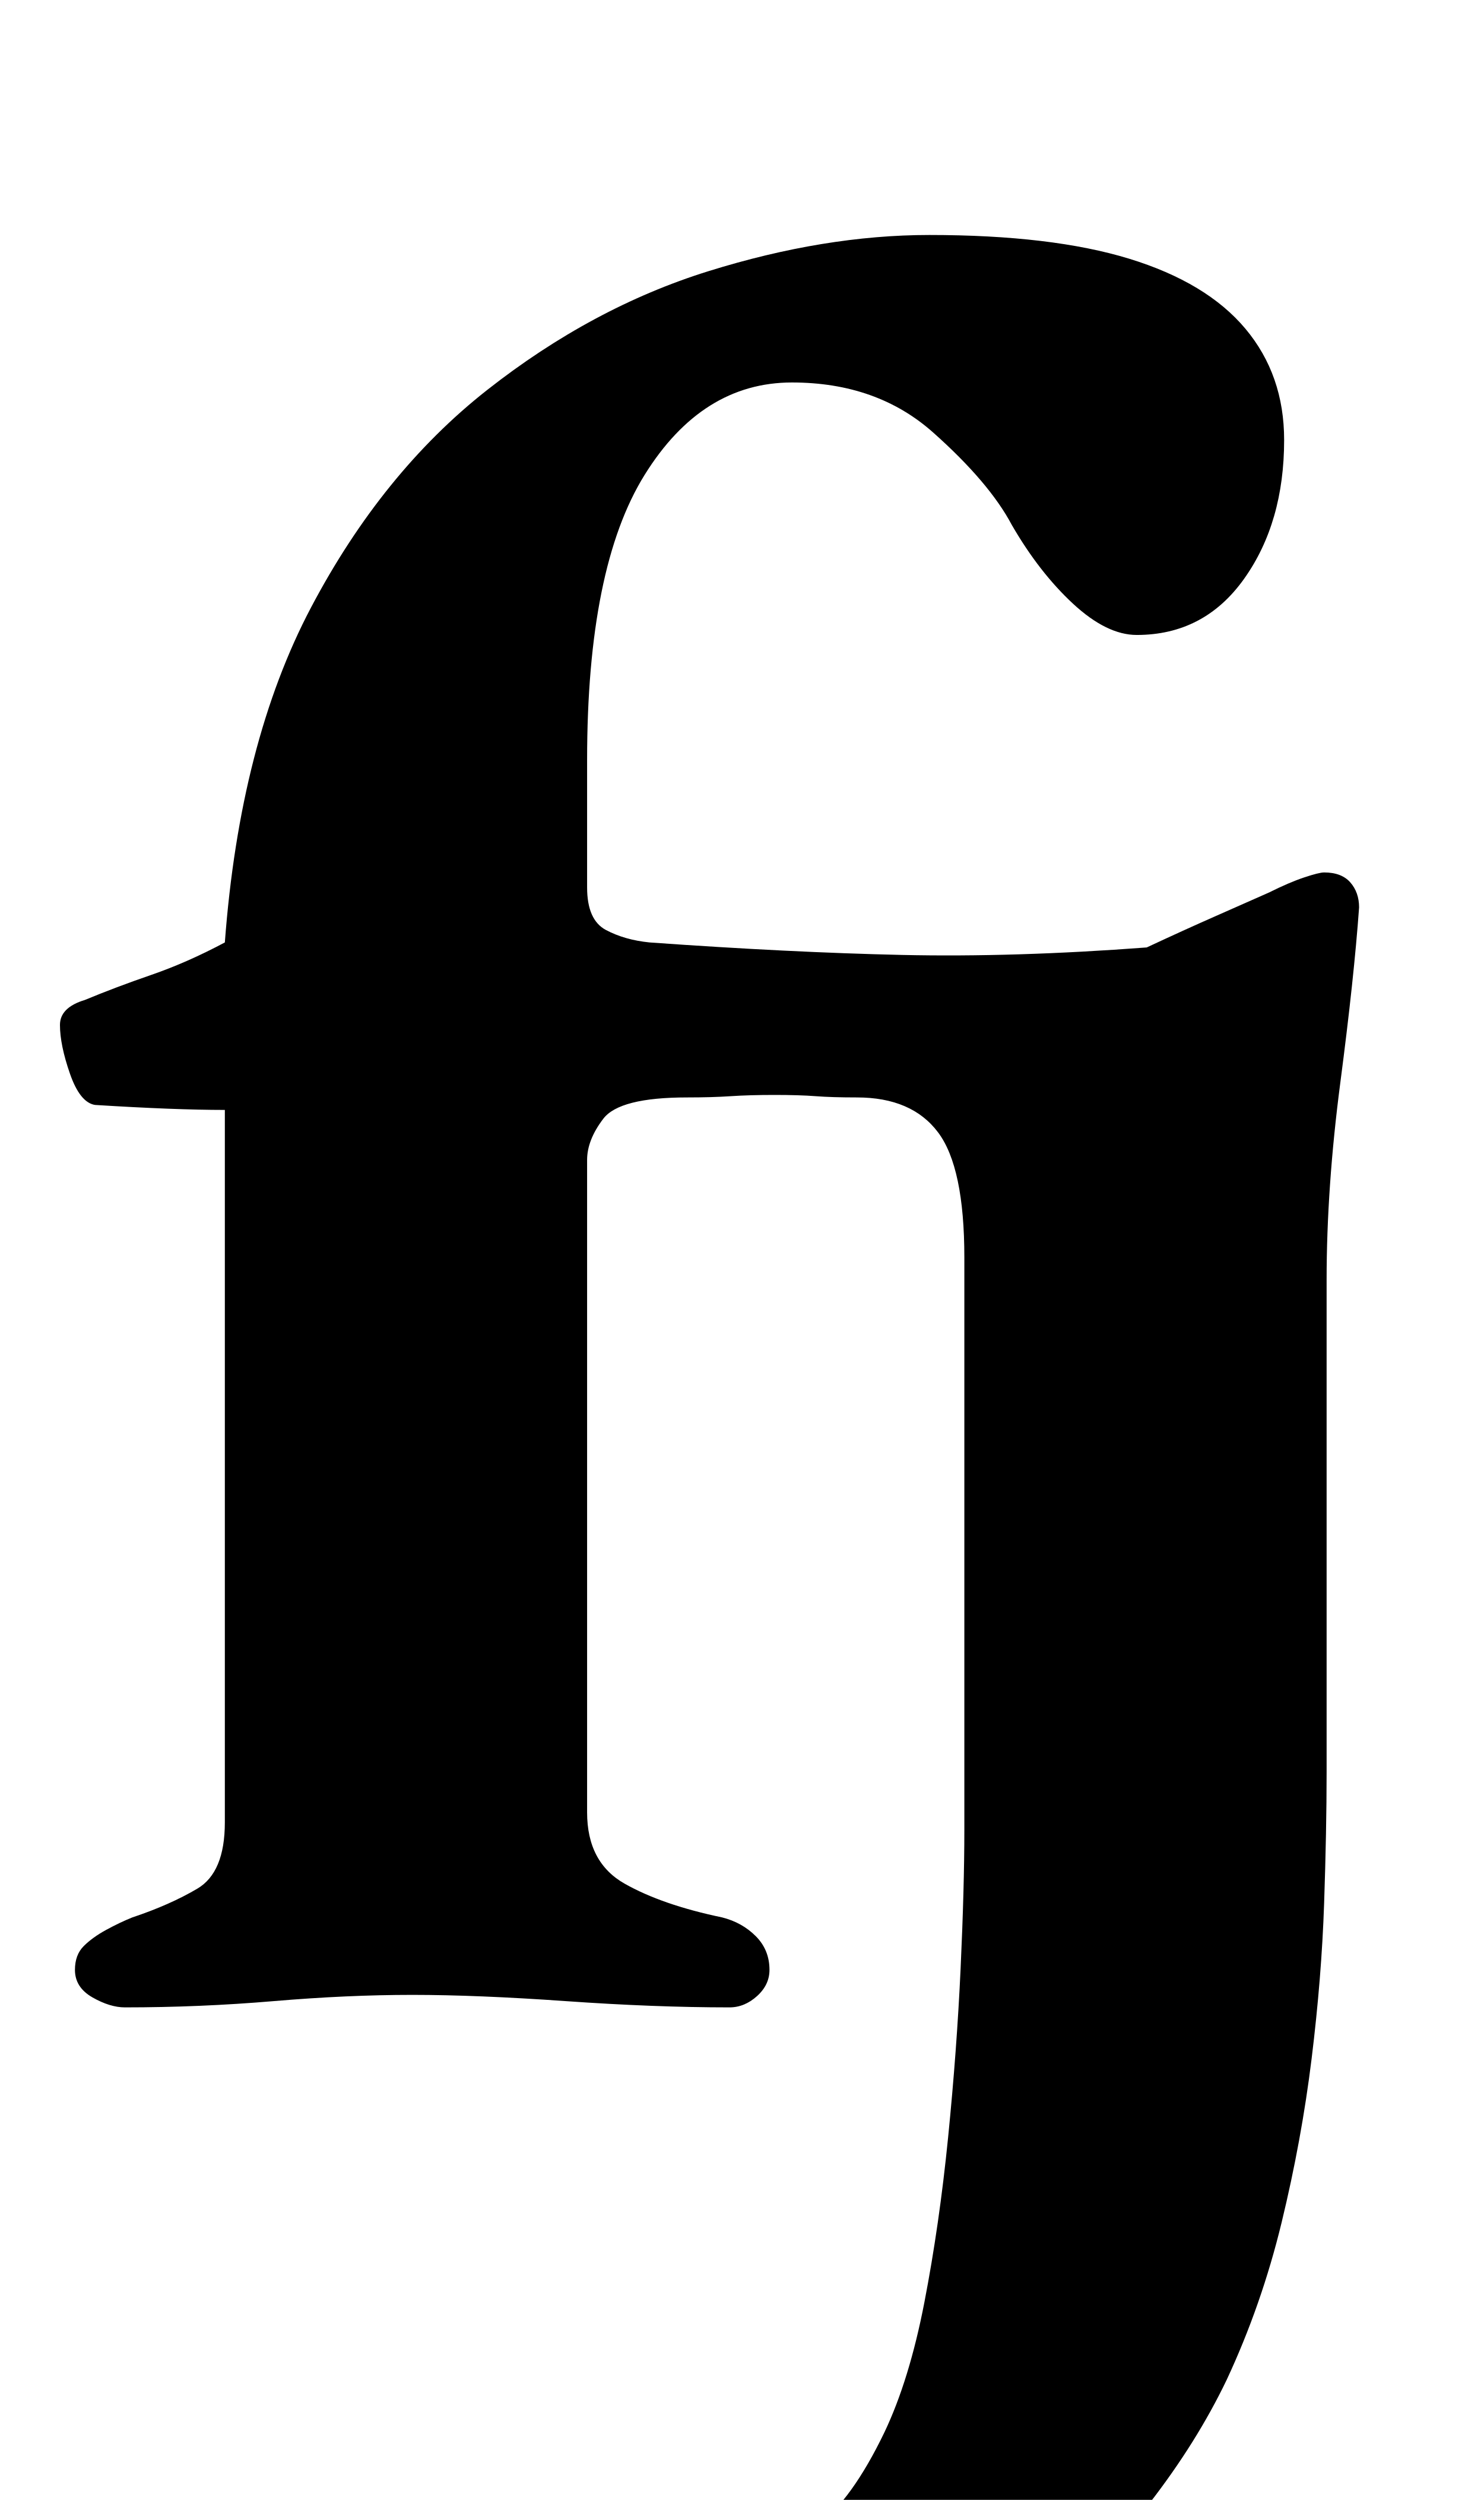 <?xml version="1.0" standalone="no"?>
<!DOCTYPE svg PUBLIC "-//W3C//DTD SVG 1.1//EN" "http://www.w3.org/Graphics/SVG/1.1/DTD/svg11.dtd" >
<svg xmlns="http://www.w3.org/2000/svg" xmlns:xlink="http://www.w3.org/1999/xlink" version="1.1" viewBox="-10 0 594 1000">
  <g transform="matrix(1 0 0 -1 0 800)">
   <path fill="currentColor"
d="M313 -287q-19 0 -32 7t-13 20q0 22 21 32q14 7 28 17.5t27 37.5q10 21 16 52t9.5 66t5 67.5t1.5 55.5v229q0 36 -10.5 50t-32.5 14q-10 0 -16.5 0.5t-16.5 0.5t-17.5 -0.5t-17.5 -0.5q-27 0 -33.5 -8.5t-6.5 -16.5v-261q0 -20 15 -28.5t39 -13.5q8 -2 13.5 -7.5
t5.5 -13.5q0 -6 -5 -10.5t-11 -4.5q-30 0 -65.5 2.5t-61.5 2.5t-55.5 -2.5t-59.5 -2.5q-6 0 -13 4t-7 11q0 6 3.5 9.5t9 6.5t10.5 5q15 5 26 11.5t11 26.5v285q-10 0 -23 0.5t-29 1.5q-6 1 -10 12.5t-4 19.5q0 7 10 10q12 5 26.5 10t29.5 13q6 80 34.5 134t70.5 87
t88.5 47.5t88.5 14.5q49 0 80 -9.5t46.5 -28t15.5 -44.5q0 -33 -16 -55.5t-43 -22.5q-12 0 -25.5 12.5t-24.5 31.5q-9 17 -31.5 37t-56.5 20q-36 0 -59 -37t-23 -114v-51q0 -13 7.5 -17t17.5 -5q56 -4 101 -5t98 3q15 7 27.5 12.5t21.5 9.5q8 4 14 6t8 2q7 0 10.5 -4
t3.5 -10q-2 -28 -7.5 -70t-5.5 -79v-197q0 -23 -1 -52.5t-5 -62t-12 -65.5t-22 -63q-12 -25 -31 -49.5t-42.5 -43.5t-48 -30.5t-46.5 -11.5z" />
  </g>

</svg>
